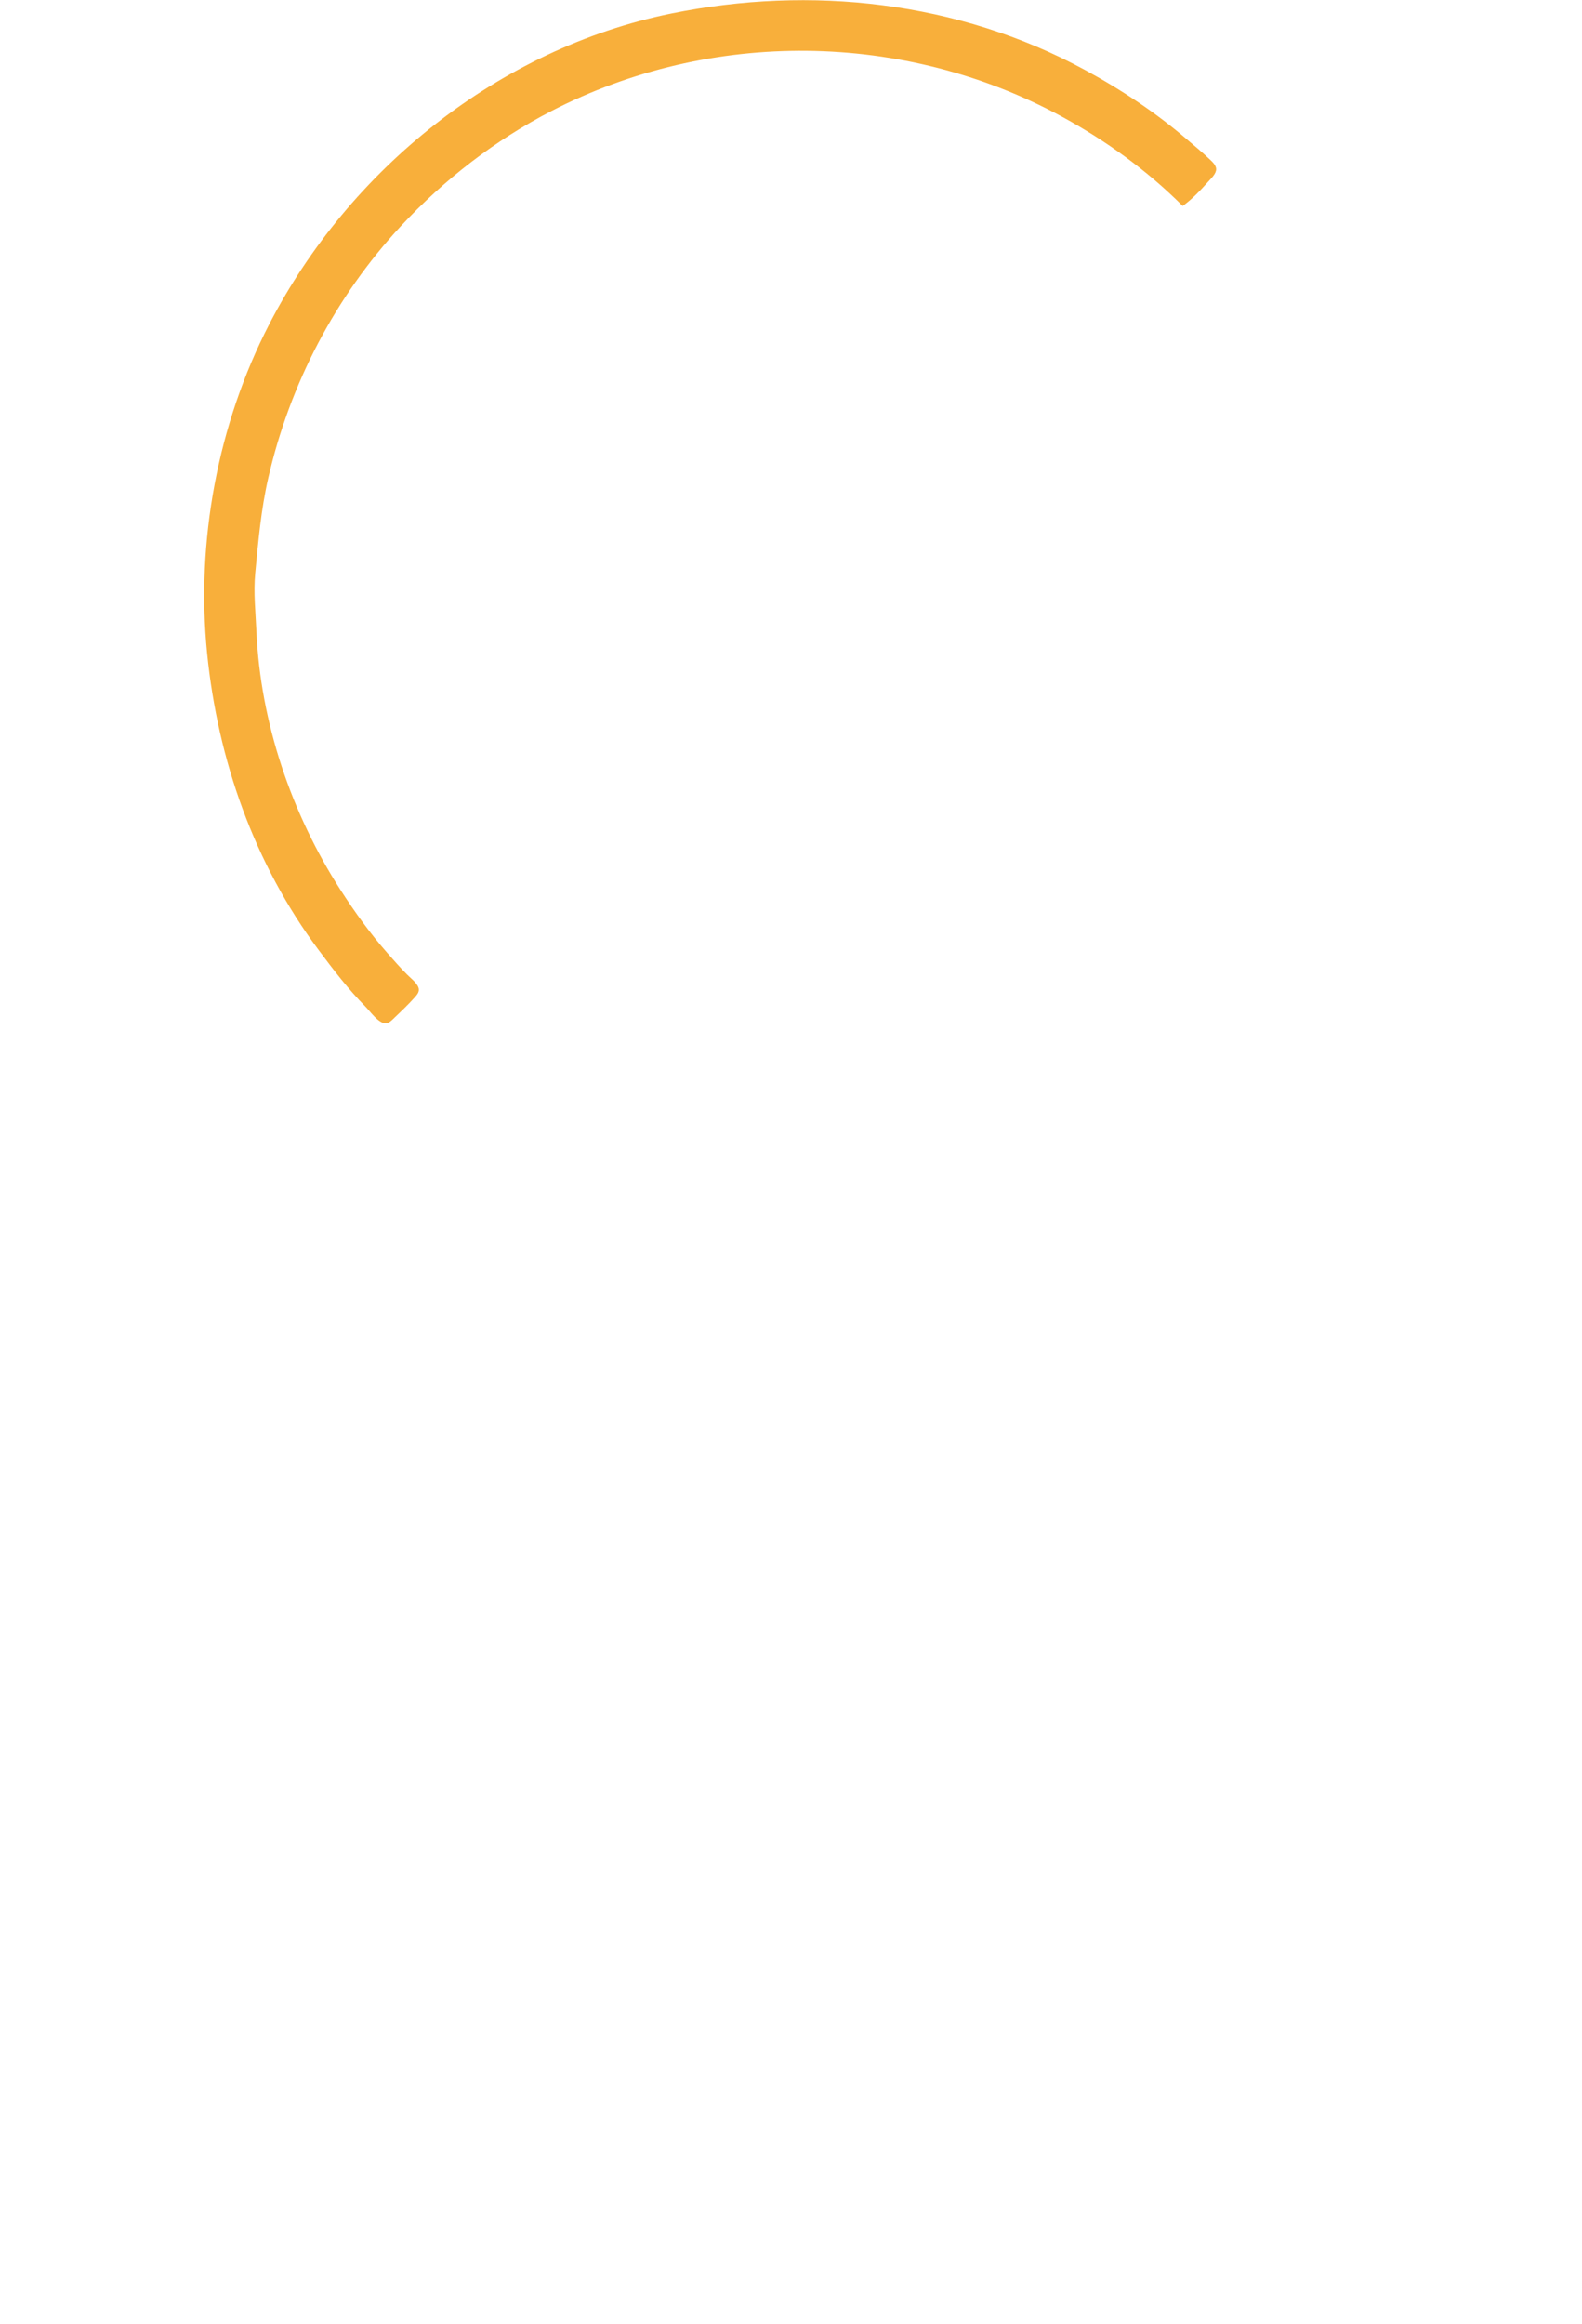 <?xml version="1.0" standalone="yes"?>
<svg xmlns="http://www.w3.org/2000/svg" width="1030" height="1512">
<path style="fill:#f8af3b; stroke:none;" d="M770 134C776.21 129.626 781.757 123.651 786.829 118C788.654 115.967 791.881 112.983 791.808 110C791.739 107.198 788.847 104.851 786.995 103.089C782.521 98.832 777.681 94.898 773 90.87C752.551 73.271 729.71 58.132 706 45.309C623.717 0.808 527.934 -9.677 437 8.801C324.99 31.561 227.282 110.207 175.258 211C141.657 276.101 127.56 352.283 134.831 425C141.753 494.232 165.514 561.942 207.374 618C216.936 630.806 226.752 643.613 238.004 655C240.96 657.992 246.385 665.793 251 665.793C253.422 665.793 255.398 663.502 257 661.98C261.391 657.809 265.9 653.515 269.937 649C271.773 646.947 273.595 644.83 272.248 642C270.78 638.914 267.372 636.377 265 634C260.514 629.505 256.346 624.769 252.155 620C240.901 607.193 230.914 593.324 221.692 579C189.806 529.47 169.566 469.978 166.961 411C166.406 398.441 164.97 385.61 166.17 373C168.152 352.168 169.955 331.491 174.651 311C188.63 250.002 218.369 192.861 261.09 147C289.151 116.875 322.381 91.159 359 72.258C462.668 18.75 588.513 20.131 691 75.691C719.786 91.297 746.813 110.829 770 134z"/>
</svg>